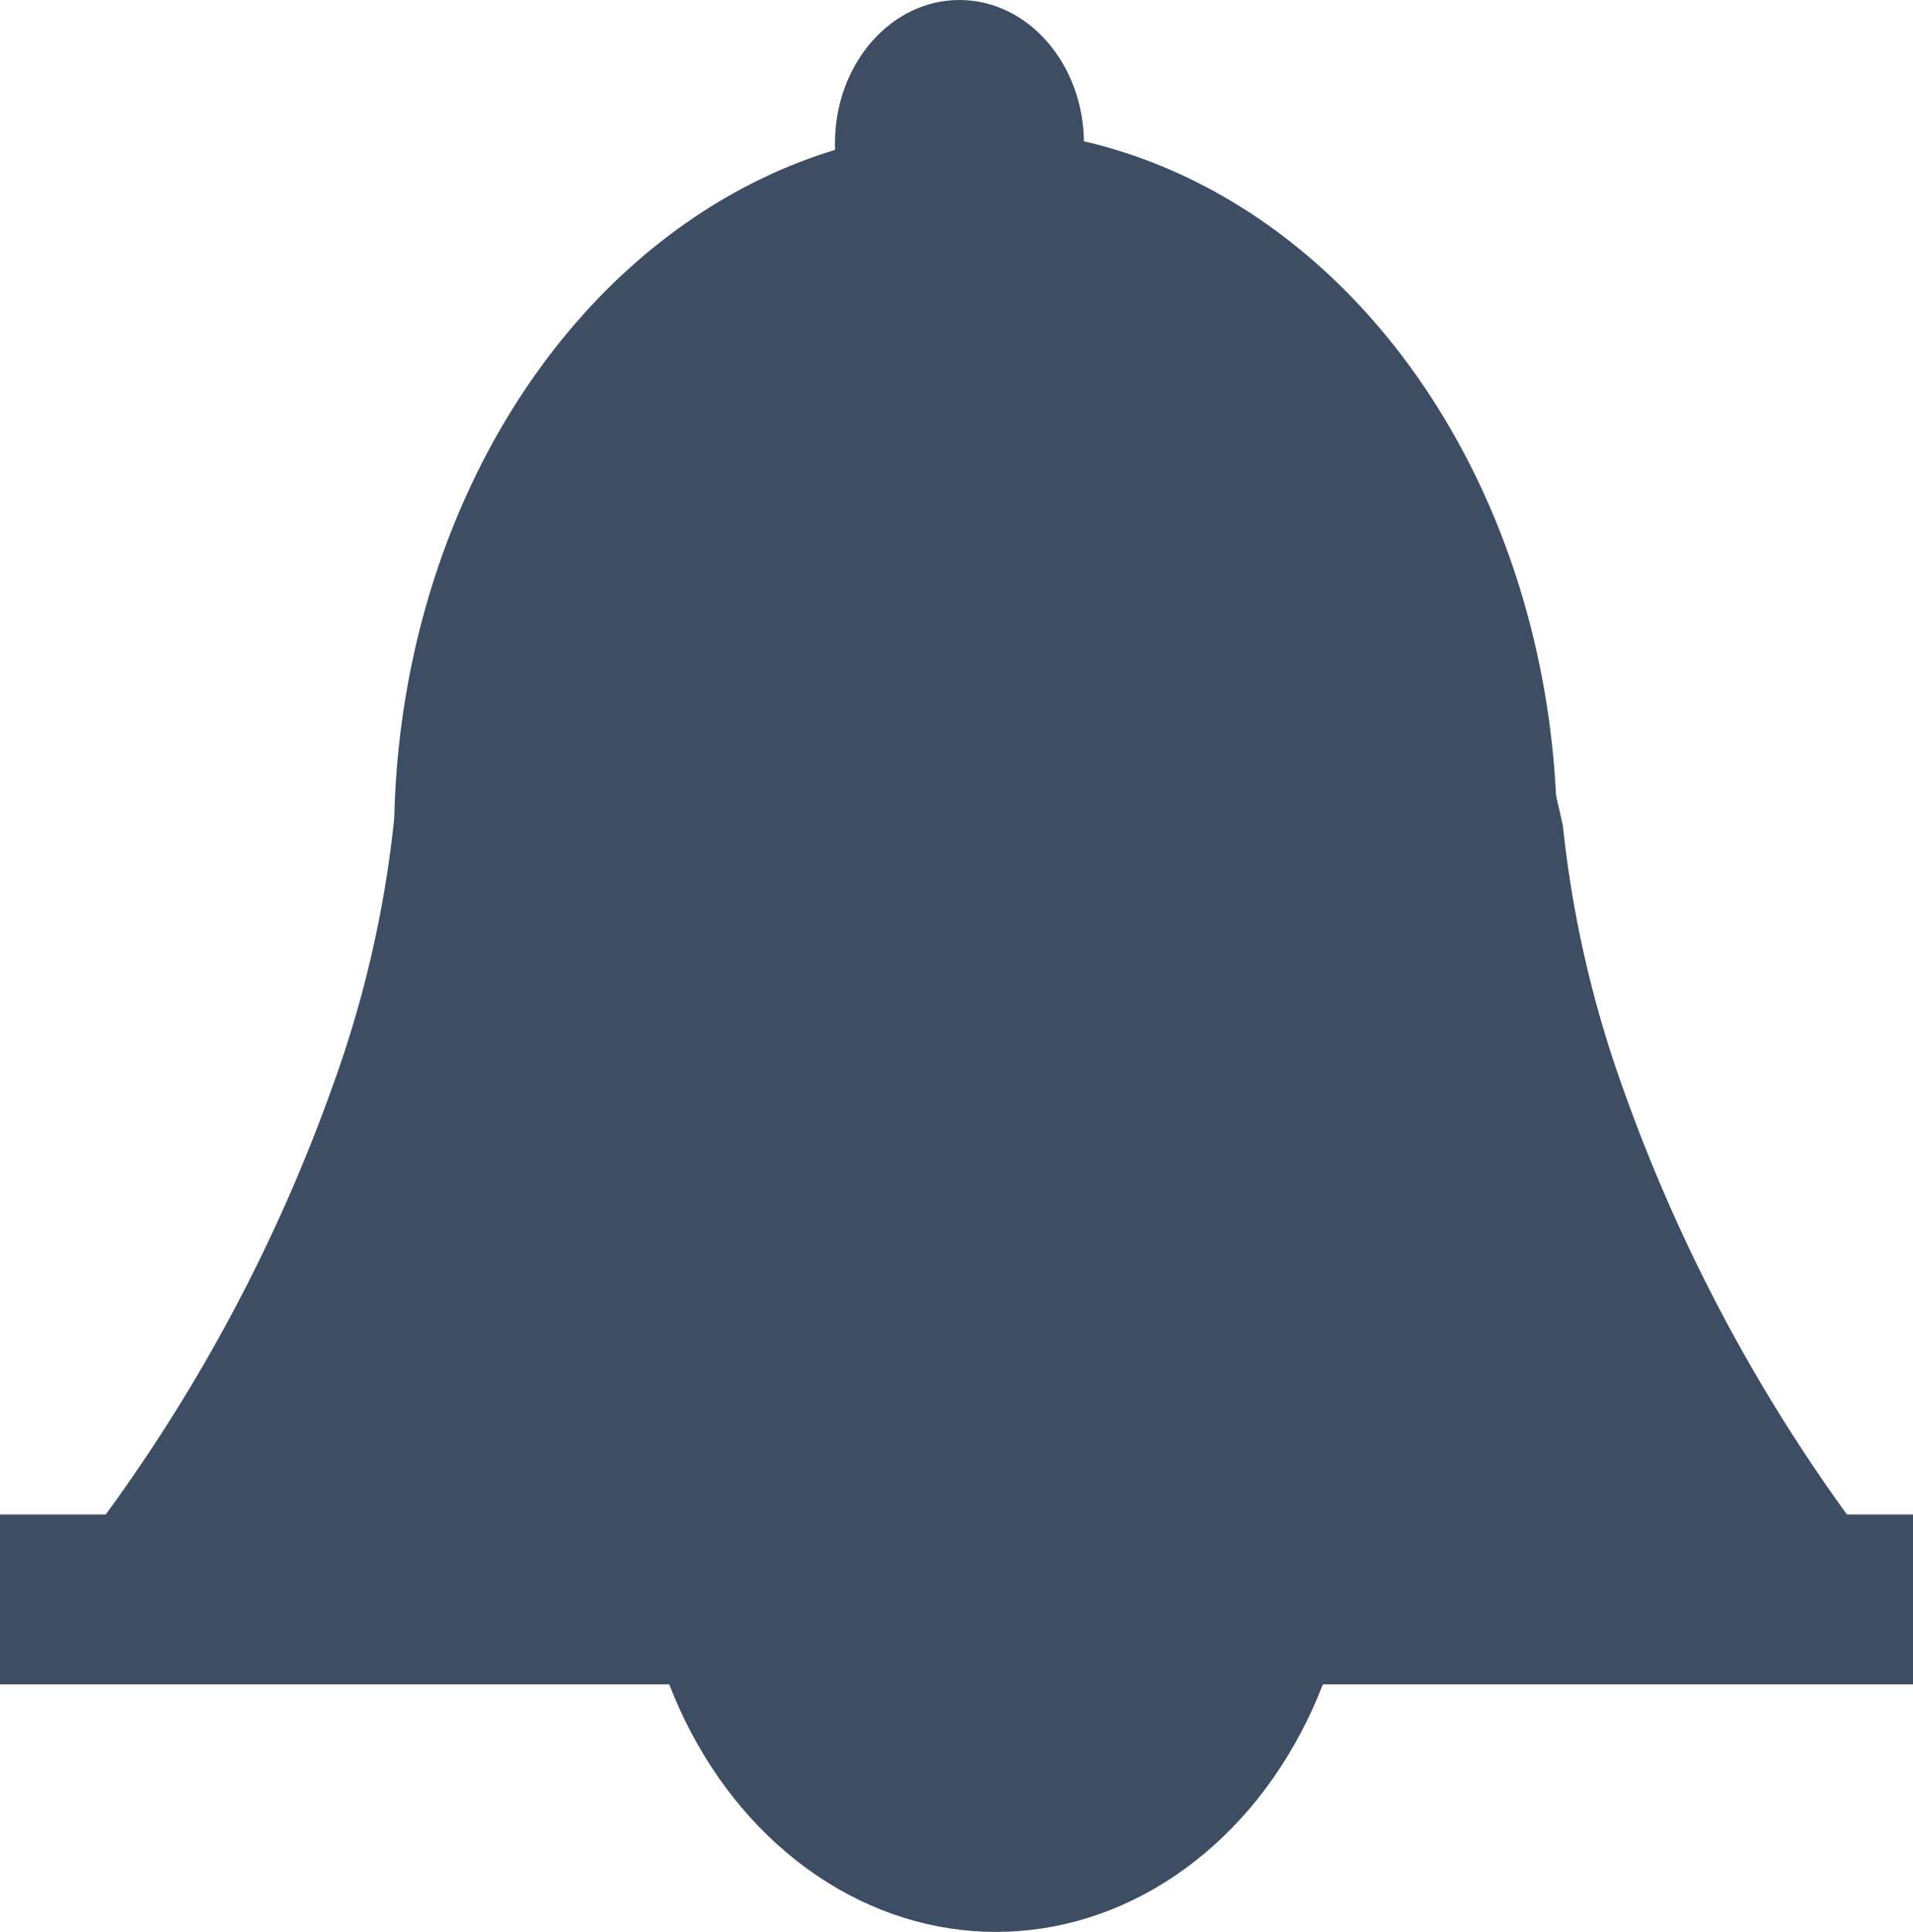 <svg id="Слой_1" data-name="Слой 1" fill="#2fab0ee" xmlns="http://www.w3.org/2000/svg" viewBox="0 0 13.06 13.19">
  <defs>
    <style>
      .cls-1 {
        fill: #3c4d64;
      }
    </style>
  </defs>
  <title>kolokol</title>
  <g>
    <ellipse class="cls-1" cx="6.66" cy="5.72" rx="3.97" ry="4.84"/>
    <ellipse class="cls-1" cx="6.55" cy="0.98" rx="0.85" ry="0.98"/>
    <rect class="cls-1" y="10.34" width="13.06" height="1.16"/>
    <ellipse class="cls-1" cx="6.8" cy="10.31" rx="2.45" ry="2.88"/>
    <path class="cls-1" d="M147.34,273.41h-4.77a11.5,11.5,0,0,0,1.7-3.14,7.64,7.64,0,0,0,.41-1.79,10.89,10.89,0,0,1,.75-2.25,6,6,0,0,1,1.9-2.14v9.33Z" transform="translate(-141.99 -262.88)"/>
    <path class="cls-1" d="M150,273.45h4.77a11.5,11.5,0,0,1-1.7-3.14,7.64,7.64,0,0,1-.41-1.79,10.89,10.89,0,0,0-.75-2.25,6,6,0,0,0-1.9-2.14v9.33Z" transform="translate(-141.99 -262.88)"/>
  </g>
</svg>
